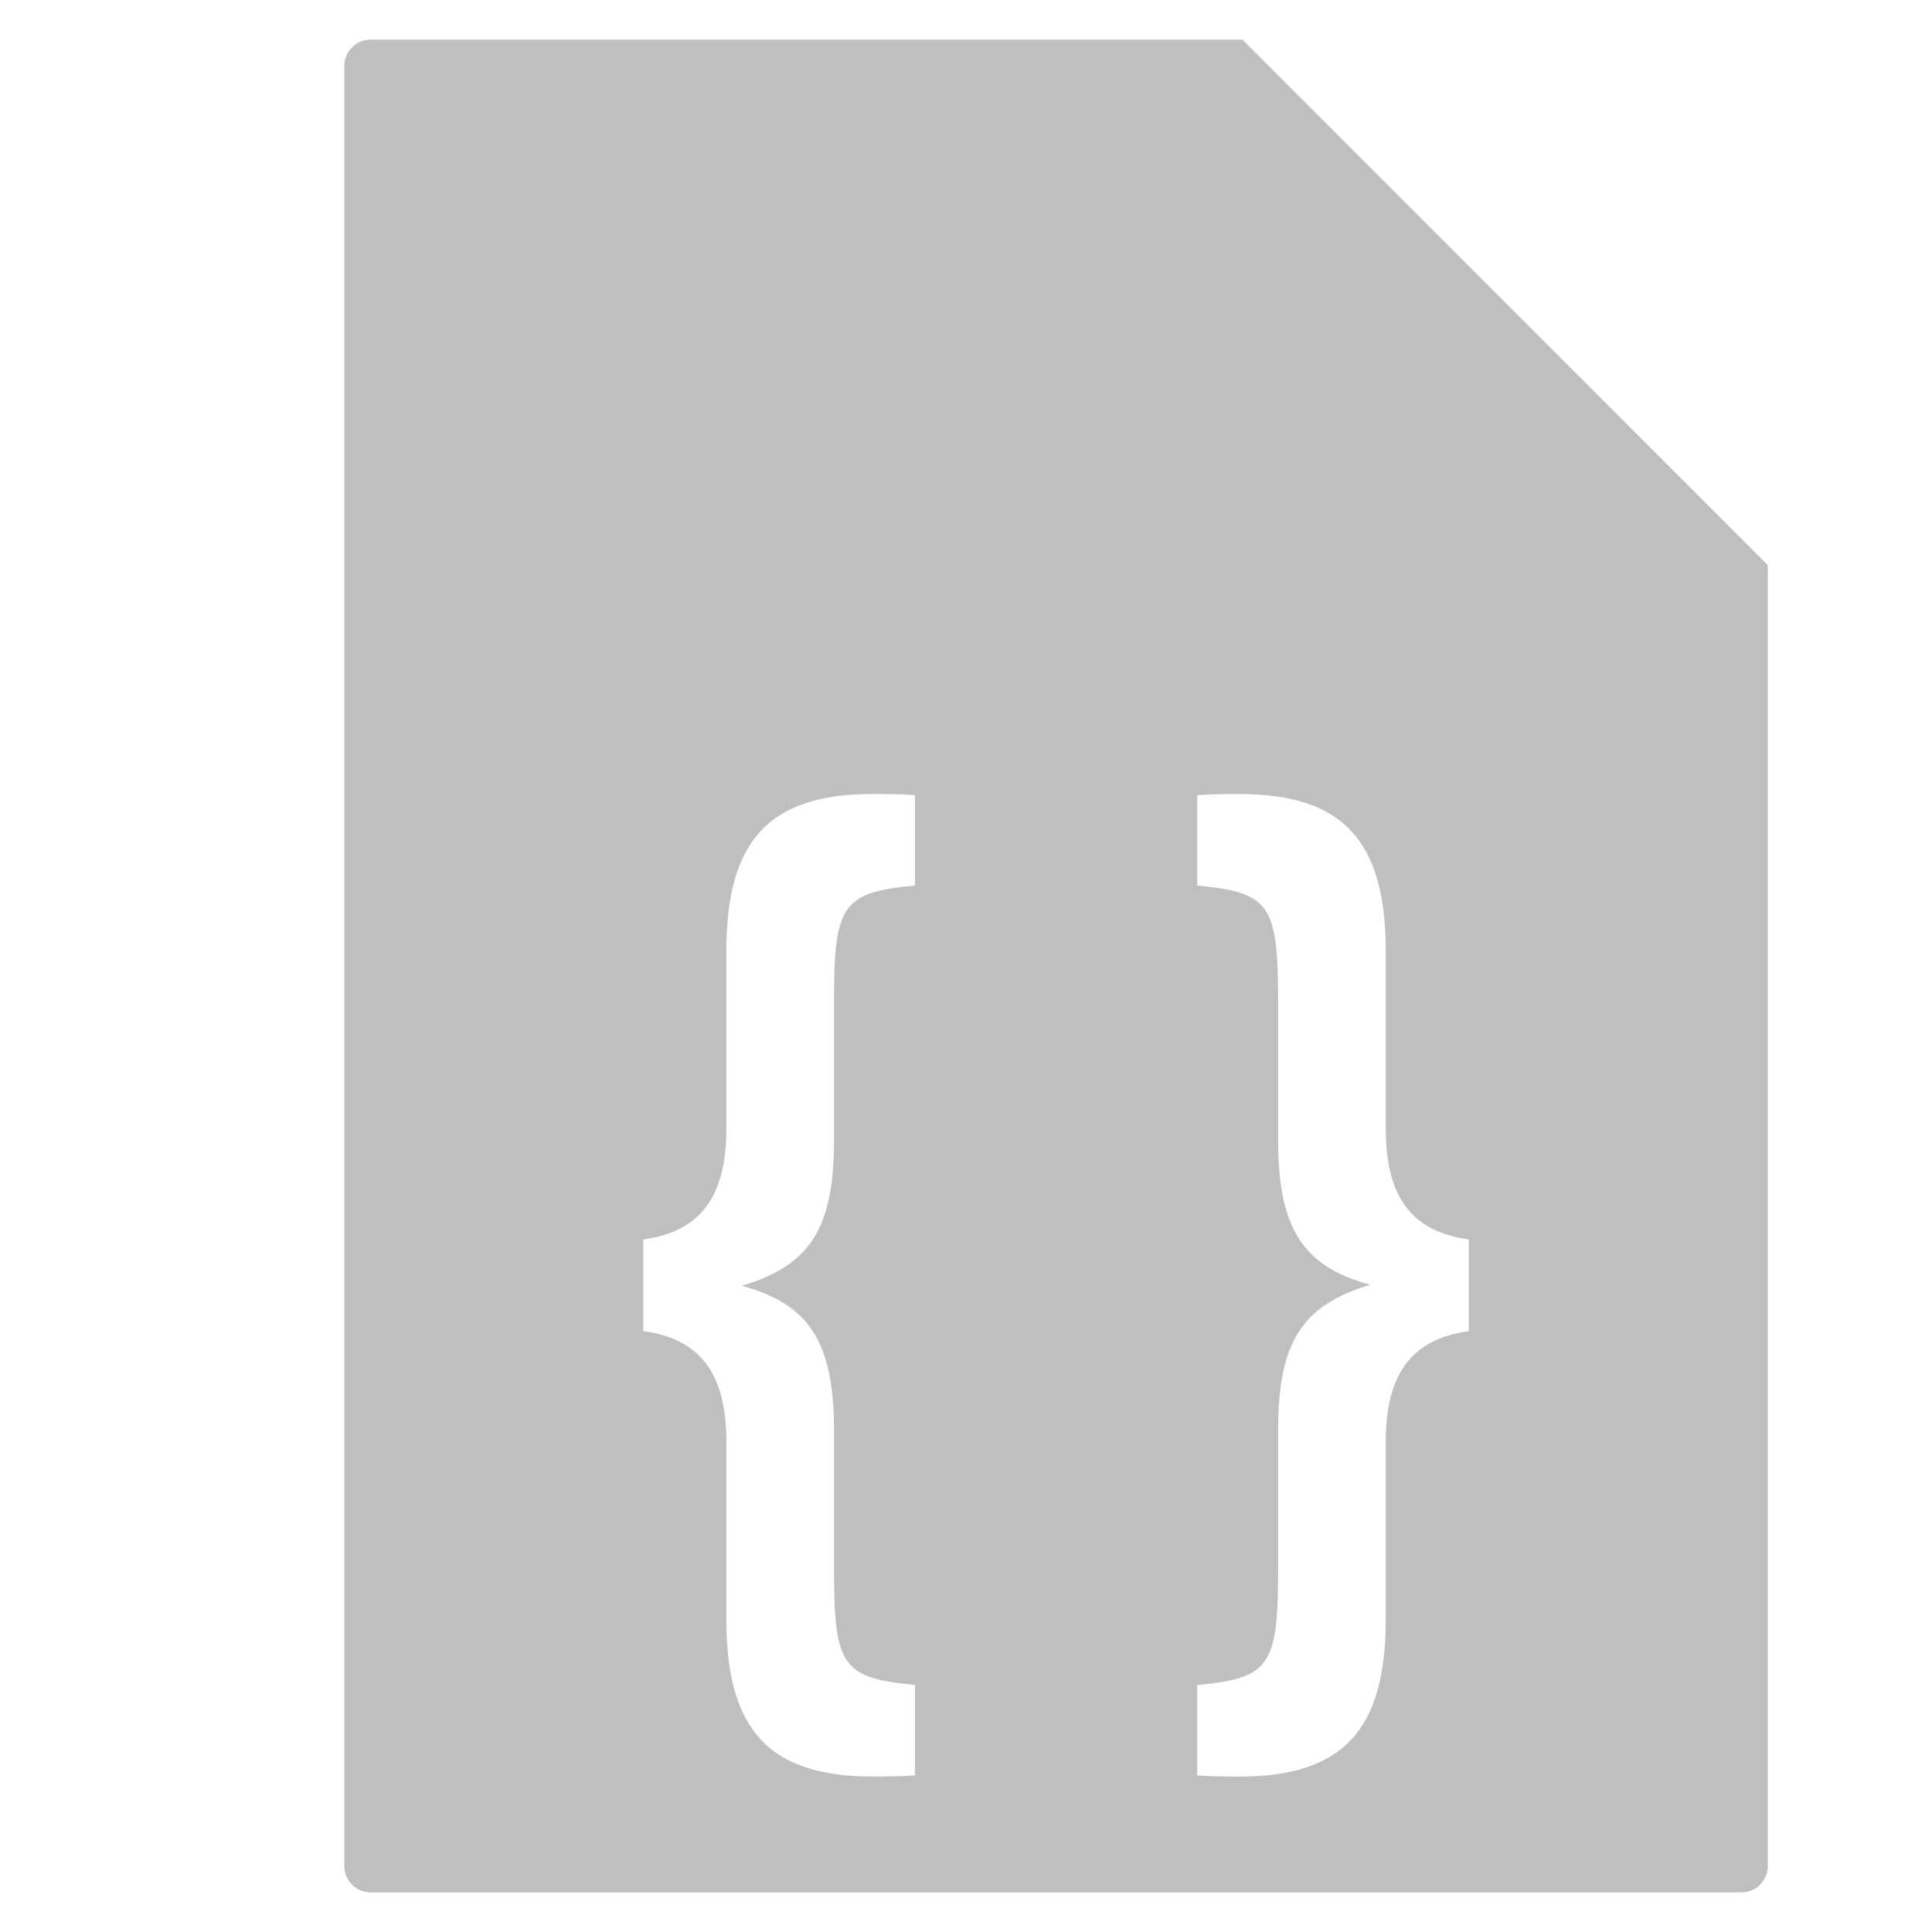 <?xml version="1.0" encoding="UTF-8" standalone="no"?>
<svg
   xmlns:dc="http://purl.org/dc/elements/1.1/"
   xmlns:cc="http://creativecommons.org/ns#"
   xmlns:rdf="http://www.w3.org/1999/02/22-rdf-syntax-ns#"
   xmlns:svg="http://www.w3.org/2000/svg"
   xmlns="http://www.w3.org/2000/svg"
   xmlns:sodipodi="http://sodipodi.sourceforge.net/DTD/sodipodi-0.dtd"
   xmlns:inkscape="http://www.inkscape.org/namespaces/inkscape"
   viewBox="0 0 512 512"
   id="svg2"
   version="1.1"
   inkscape:version="0.91 r"
   sodipodi:docname="application-script-blank.svg">
  <defs
     id="defs26" />
  <sodipodi:namedview
     pagecolor="#ffffff"
     bordercolor="#666666"
     borderopacity="1"
     objecttolerance="10"
     gridtolerance="10"
     guidetolerance="10"
     inkscape:pageopacity="0"
     inkscape:pageshadow="2"
     inkscape:window-width="1680"
     inkscape:window-height="998"
     id="namedview24"
     showgrid="false"
     inkscape:zoom="0.4609375"
     inkscape:cx="256"
     inkscape:cy="256"
     inkscape:window-x="0"
     inkscape:window-y="0"
     inkscape:window-maximized="1"
     inkscape:current-layer="svg2" />
  <path
     d="m 98.245,10.5 c -3.881,0 -7,3.119 -7,7 l 0,477 c 0,3.881 3.119,7 7,7 l 363.25,0 c 3.881,0 7,-3.119 7,-7 l 0,-344.721 -139.25,-139.279 -231,0 z m 133.059,199.906 c 2.173,0 7.081,0.015 11.156,0.314 l 0,23.969 c -19.289,1.798 -21.438,5.093 -21.438,30.562 l 0,36.844 c 0,23.372 -6.267,33.262 -24.469,38.656 17.931,4.789 24.469,14.997 24.469,38.369 l 0,36.846 c 0,25.47 2.148,28.765 21.438,30.562 l 0,23.969 c -4.075,0.301 -8.983,0.312 -11.156,0.312 -27.44,0 -38.812,-12.291 -38.812,-41.656 l 0,-47.059 c 0,-17.979 -6.815,-27.247 -22.029,-29.344 l 0,-24.281 c 15.213,-2.094 22.029,-11.366 22.029,-29.344 l 0,-47.061 c 0,-29.364 11.373,-41.656 38.812,-41.656 l 0,-0.004 z m 97.09,0 0,0.014 c 27.439,0 38.844,12.291 38.844,41.656 l 0,47.061 c 0,17.979 6.817,27.247 22.031,29.344 l 0,24.281 c -15.213,2.094 -22.031,11.366 -22.031,29.344 l 0,47.059 c 0,29.364 -11.405,41.656 -38.844,41.656 -2.173,0 -7.05,-0.013 -11.125,-0.312 l 0,-23.969 c 19.289,-1.798 21.439,-5.093 21.439,-30.562 l 0,-36.844 c 0,-23.372 6.267,-33.262 24.469,-38.656 -17.931,-4.799 -24.469,-15.009 -24.469,-38.381 l 0,-36.844 c 0,-25.47 -2.15,-28.765 -21.439,-30.562 l 0,-23.969 c 4.075,-0.301 8.952,-0.314 11.125,-0.314 z"
     id="path12"
     inkscape:connector-curvature="0"
     style="fill:#BFBFBF;fill-opacity:1" />
</svg>
